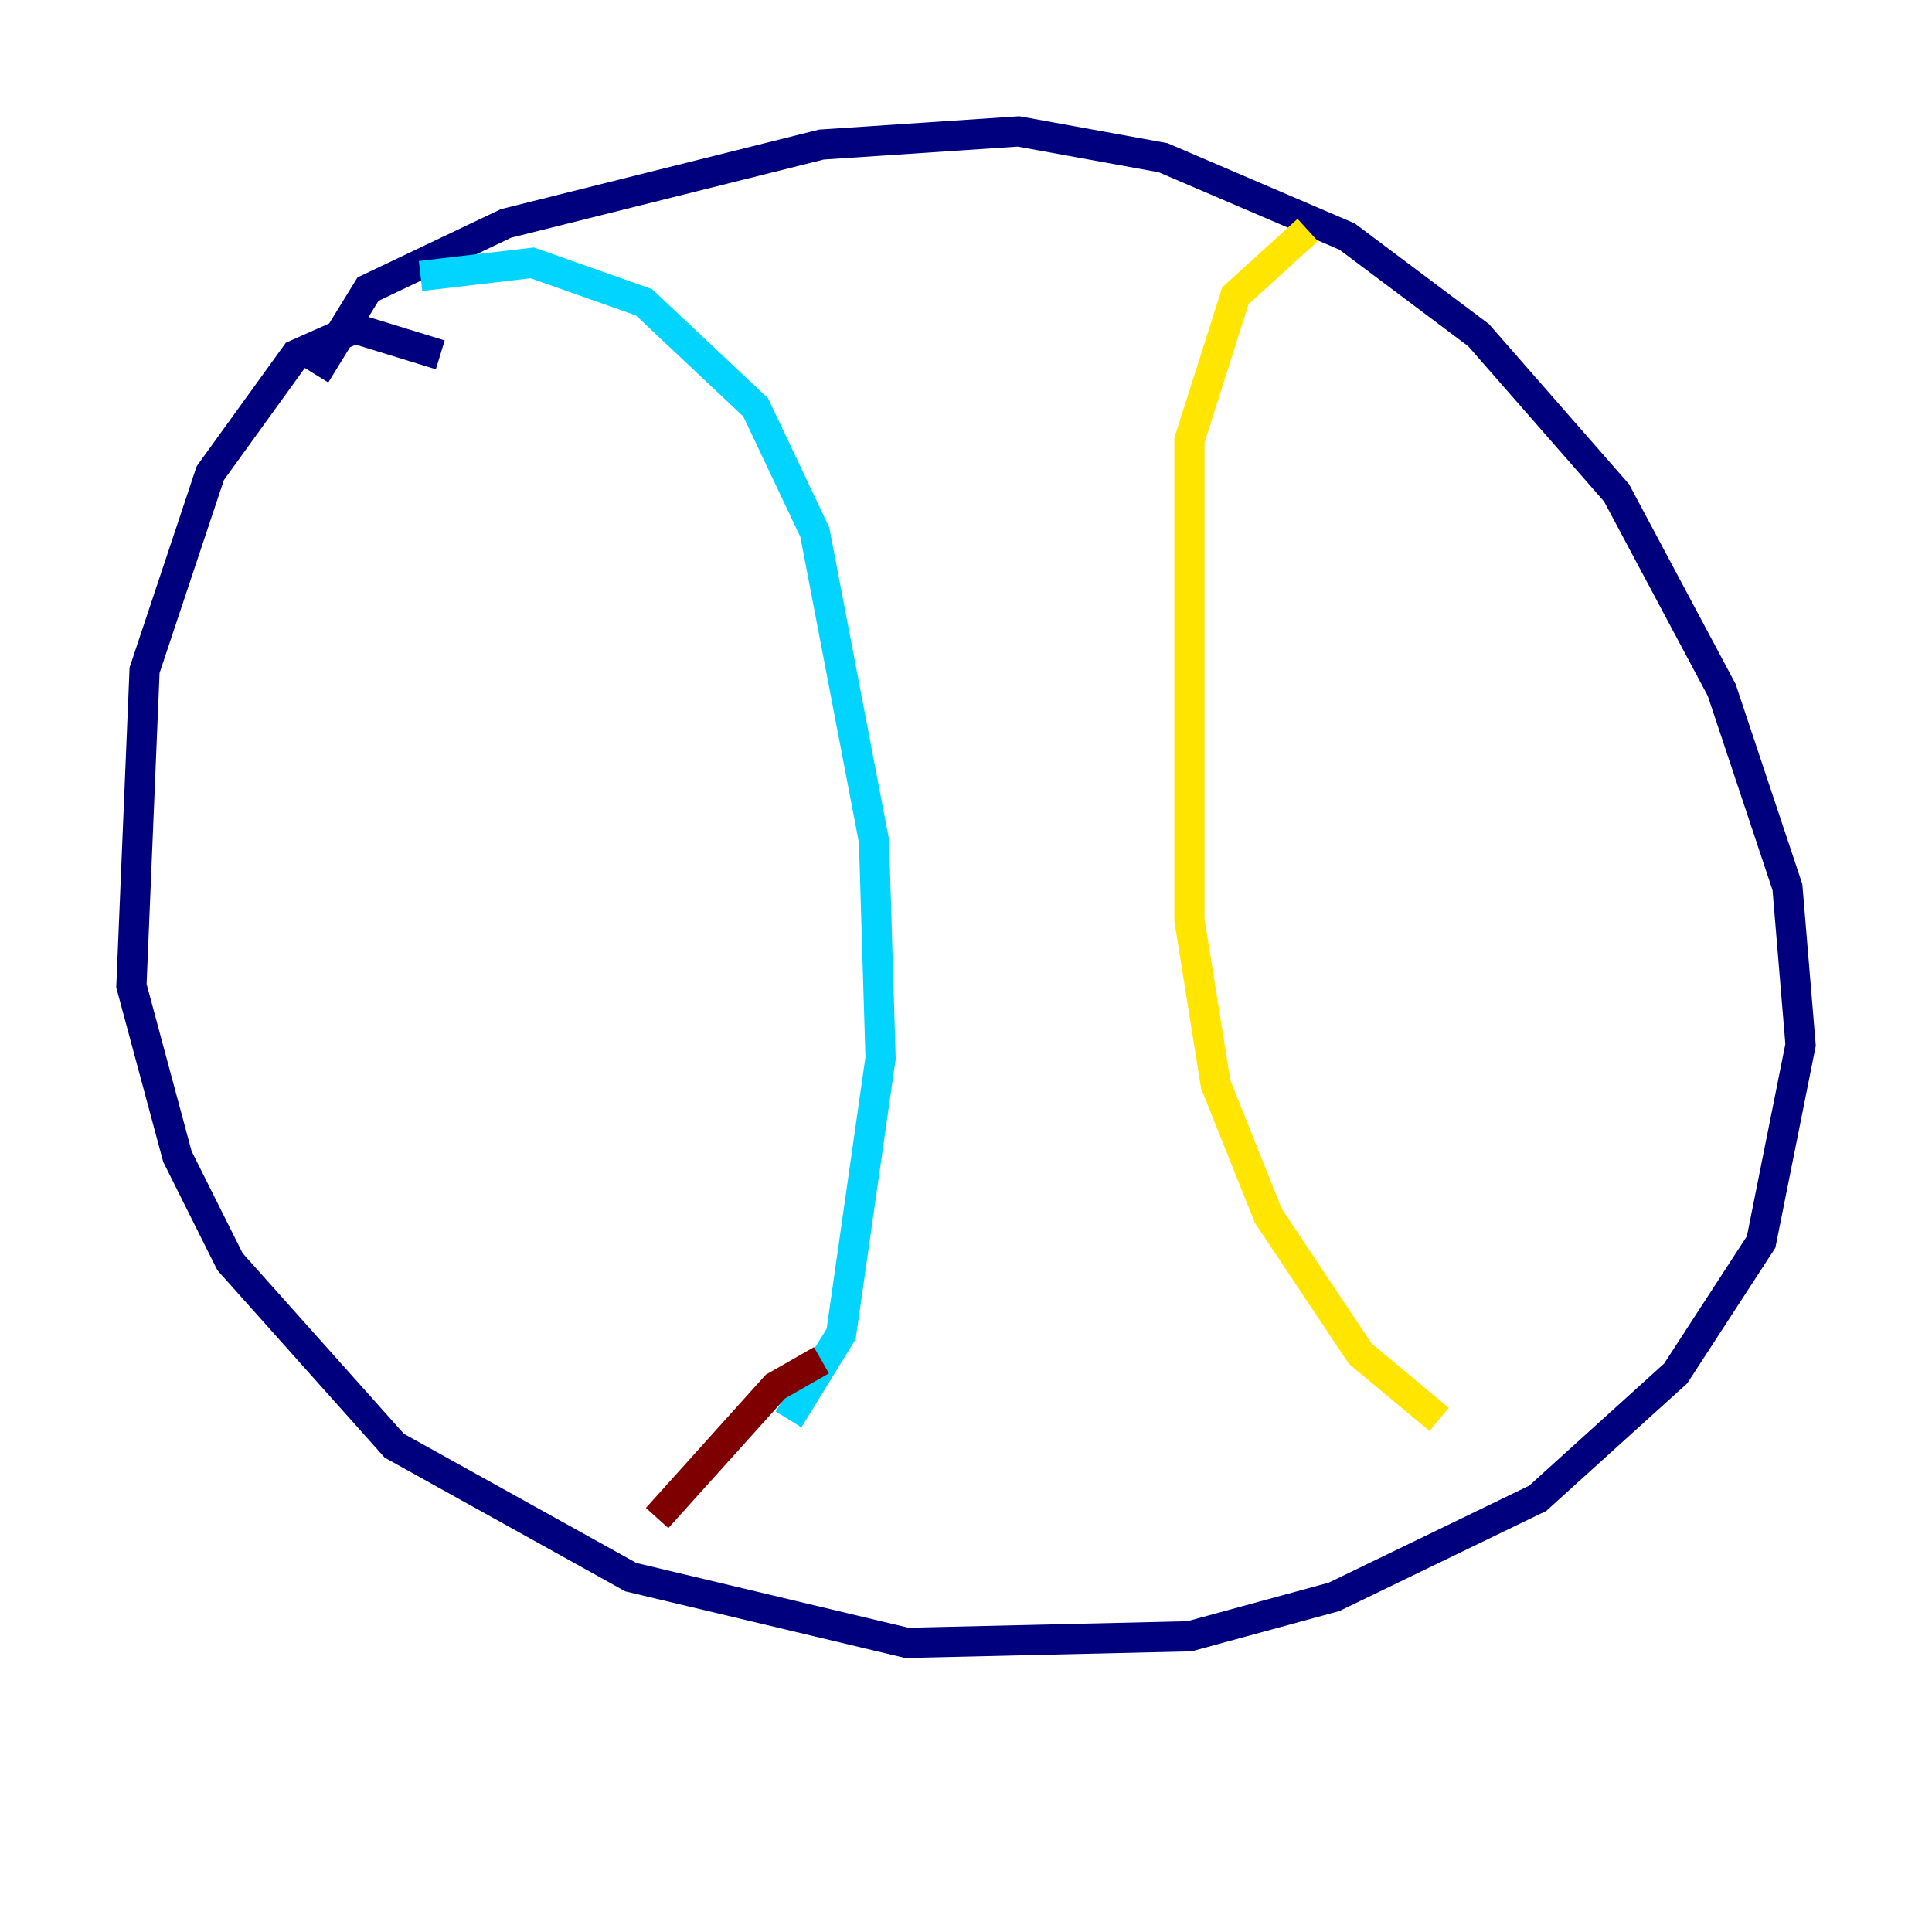 <?xml version="1.0" encoding="utf-8" ?>
<svg baseProfile="tiny" height="128" version="1.2" viewBox="0,0,128,128" width="128" xmlns="http://www.w3.org/2000/svg" xmlns:ev="http://www.w3.org/2001/xml-events" xmlns:xlink="http://www.w3.org/1999/xlink"><defs /><polyline fill="none" points="29.17,23.51 23.51,21.769 19.592,23.51 13.932,31.347 9.578,44.408 8.707,65.306 11.755,76.626 15.238,83.592 26.122,95.782 41.796,104.49 60.082,108.844 78.803,108.408 88.381,105.796 101.878,99.265 111.02,90.993 116.68,82.286 119.293,69.225 118.422,58.776 114.068,45.714 107.102,32.653 97.959,22.204 89.252,15.674 77.061,10.449 67.483,8.707 54.422,9.578 33.524,14.803 24.381,19.157 20.898,24.816" stroke="#00007f" stroke-width="2" /><polyline fill="none" points="27.864,18.286 35.265,17.415 42.667,20.027 50.068,26.993 53.986,35.265 57.905,55.728 58.34,70.095 55.728,88.381 52.245,94.041" stroke="#00d4ff" stroke-width="2" /><polyline fill="none" points="86.639,15.238 81.85,19.592 78.803,29.17 78.803,60.952 80.544,71.837 84.027,80.544 90.122,89.687 95.347,94.041" stroke="#ffe500" stroke-width="2" /><polyline fill="none" points="54.422,90.122 51.374,91.864 43.537,100.571" stroke="#7f0000" stroke-width="2" /></svg>